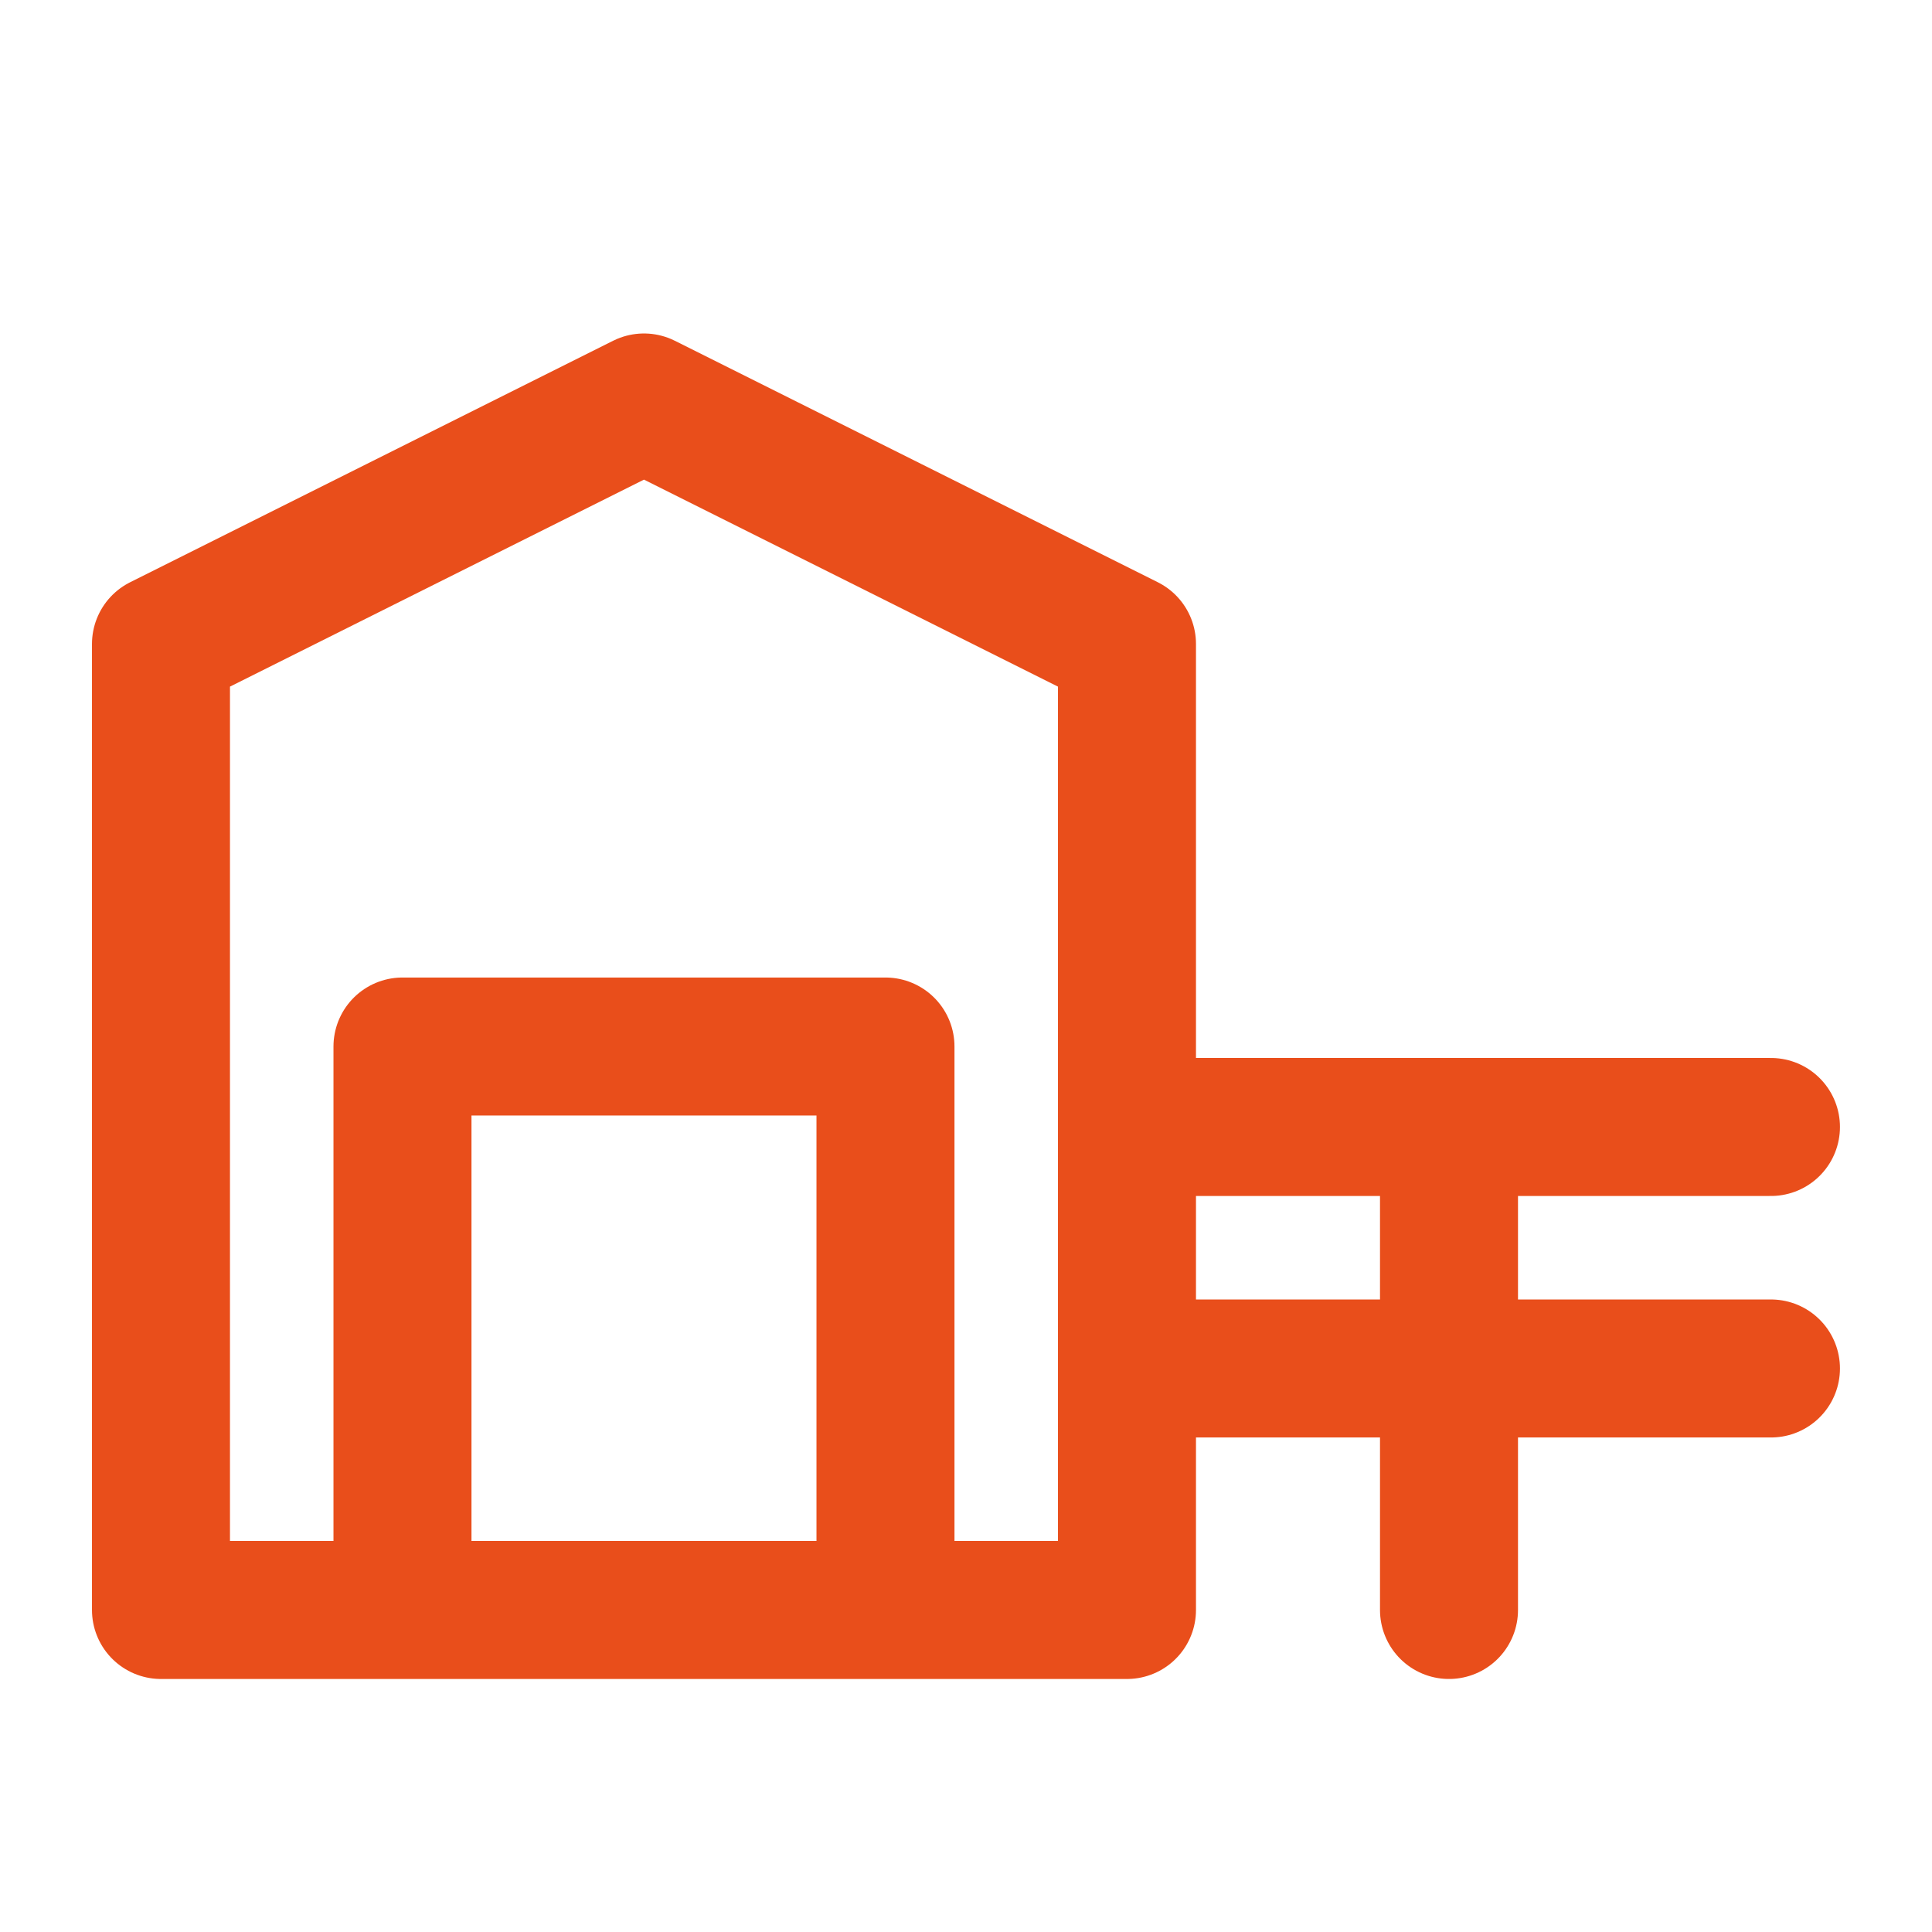 <svg width="28" height="28" viewBox="0 0 28 28" fill="none" xmlns="http://www.w3.org/2000/svg">
<path d="M5.833 23.333H2.333V9.333L9.333 5.833L16.333 9.333V23.333H12.833M5.833 23.333V15.167H12.833V23.333M5.833 23.333H12.833M21 16.333V23.333M16.333 19.833H25.666M16.333 16.333H25.666" stroke="#E94E1B" stroke-width="2" stroke-linecap="round" stroke-linejoin="round"/>
</svg>
